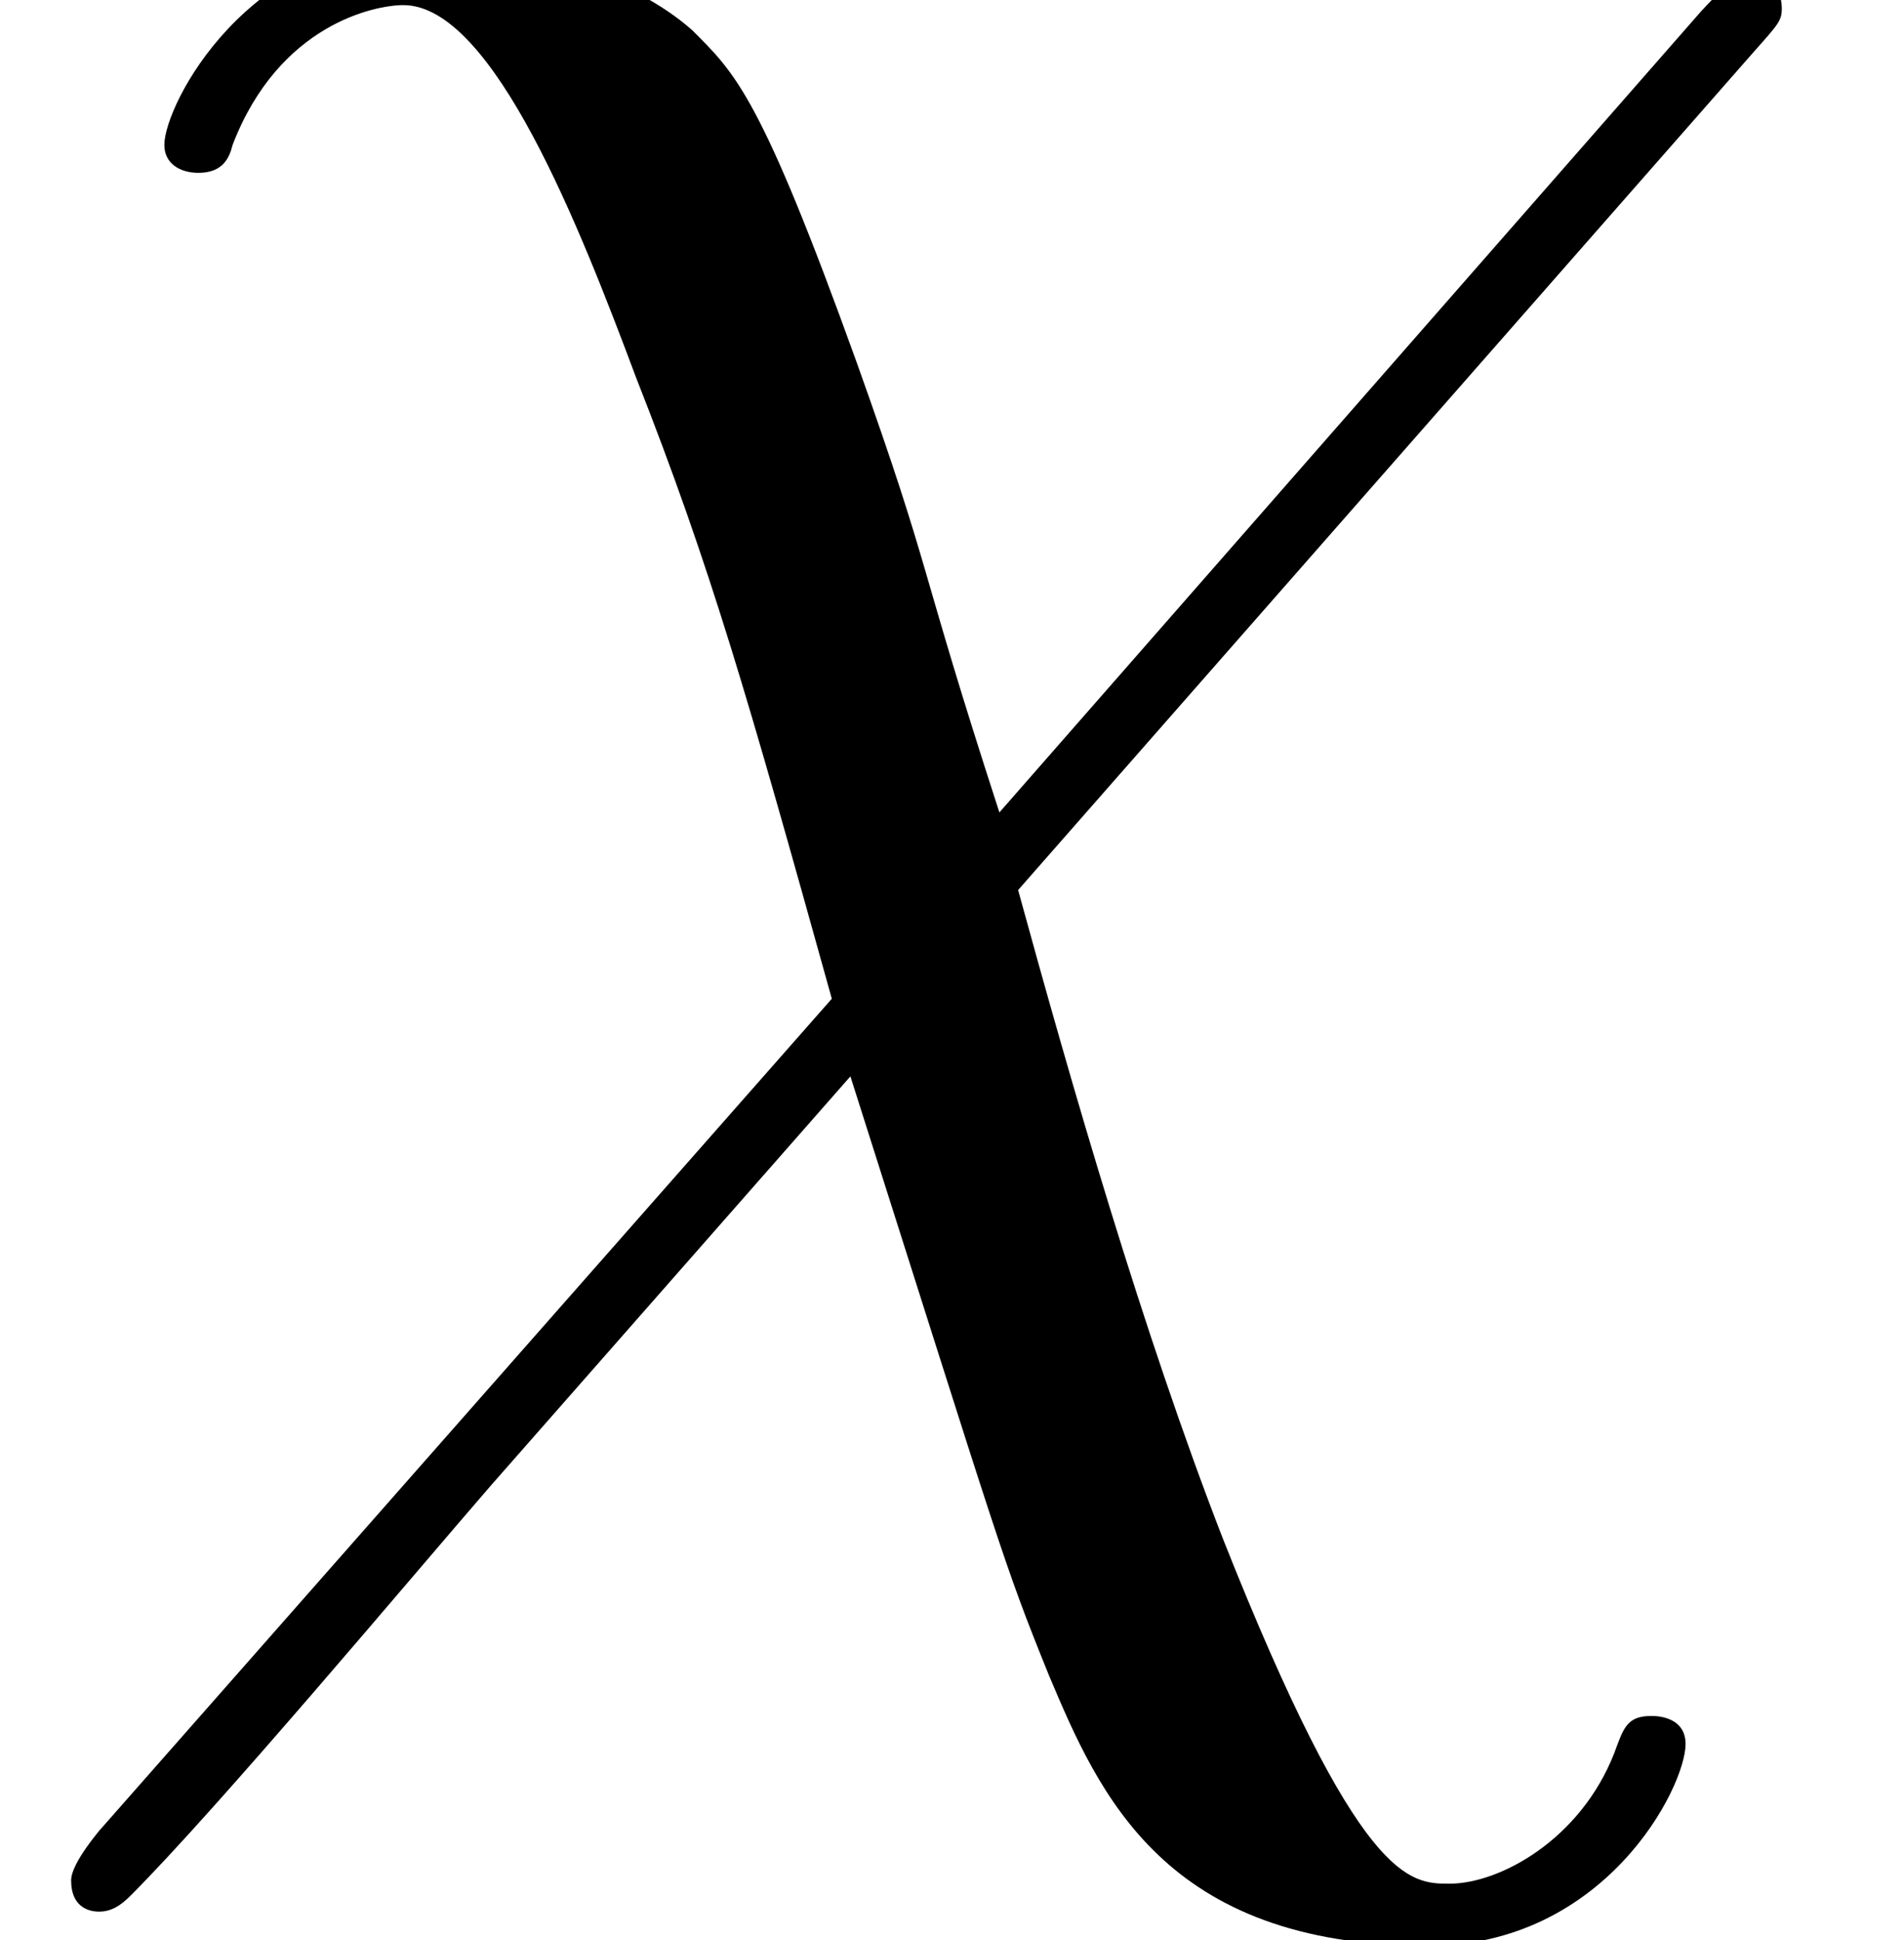 <?xml version='1.0' encoding='ISO-8859-1'?>
<!DOCTYPE svg PUBLIC "-//W3C//DTD SVG 1.1//EN" "http://www.w3.org/Graphics/SVG/1.1/DTD/svg11.dtd">
<!-- This file was generated by dvisvgm 1.2.2 (x86_64-unknown-linux-gnu) -->
<!-- Fri Nov 25 02:20:45 2016 -->
<svg height='17.506pt' version='1.1' viewBox='0 0 17.181 17.506' width='17.181pt' xmlns='http://www.w3.org/2000/svg' xmlns:xlink='http://www.w3.org/1999/xlink'>
<defs>
<path d='M8.21 -4.006C7.539 -6.071 7.688 -5.872 7.066 -7.613C6.295 -9.753 6.096 -9.927 5.747 -10.275C5.299 -10.674 4.454 -10.972 3.583 -10.972C2.189 -10.972 1.518 -9.678 1.518 -9.355C1.518 -9.206 1.642 -9.131 1.791 -9.131C1.99 -9.131 2.04 -9.255 2.065 -9.355C2.438 -10.325 3.21 -10.475 3.433 -10.475C4.155 -10.475 4.852 -8.683 5.299 -7.489C5.897 -5.971 6.195 -4.926 6.867 -2.513L0.995 4.155C0.771 4.429 0.771 4.528 0.771 4.553C0.771 4.752 0.896 4.802 0.995 4.802S1.169 4.752 1.244 4.677C1.941 3.981 3.483 2.14 4.13 1.393L7.016 -1.891C8.235 1.941 8.235 1.99 8.608 2.911C9.007 3.856 9.529 5.076 11.644 5.076C13.062 5.076 13.709 3.807 13.709 3.458C13.709 3.284 13.56 3.234 13.435 3.234C13.236 3.234 13.211 3.334 13.137 3.533C12.863 4.23 12.216 4.578 11.818 4.578C11.495 4.578 11.097 4.578 10.002 1.816C9.355 0.149 8.783 -1.841 8.36 -3.384L14.256 -10.101C14.455 -10.325 14.48 -10.35 14.48 -10.45C14.48 -10.624 14.356 -10.698 14.231 -10.698C14.157 -10.698 14.082 -10.698 13.833 -10.425L8.21 -4.006Z' id='g0-31'/>
</defs>
<g id='page1' transform='matrix(1.126 0 0 1.126 -63.986 -62.475)'>
<use x='56.625' xlink:href='#g0-31' y='66'/>
</g>
</svg>

